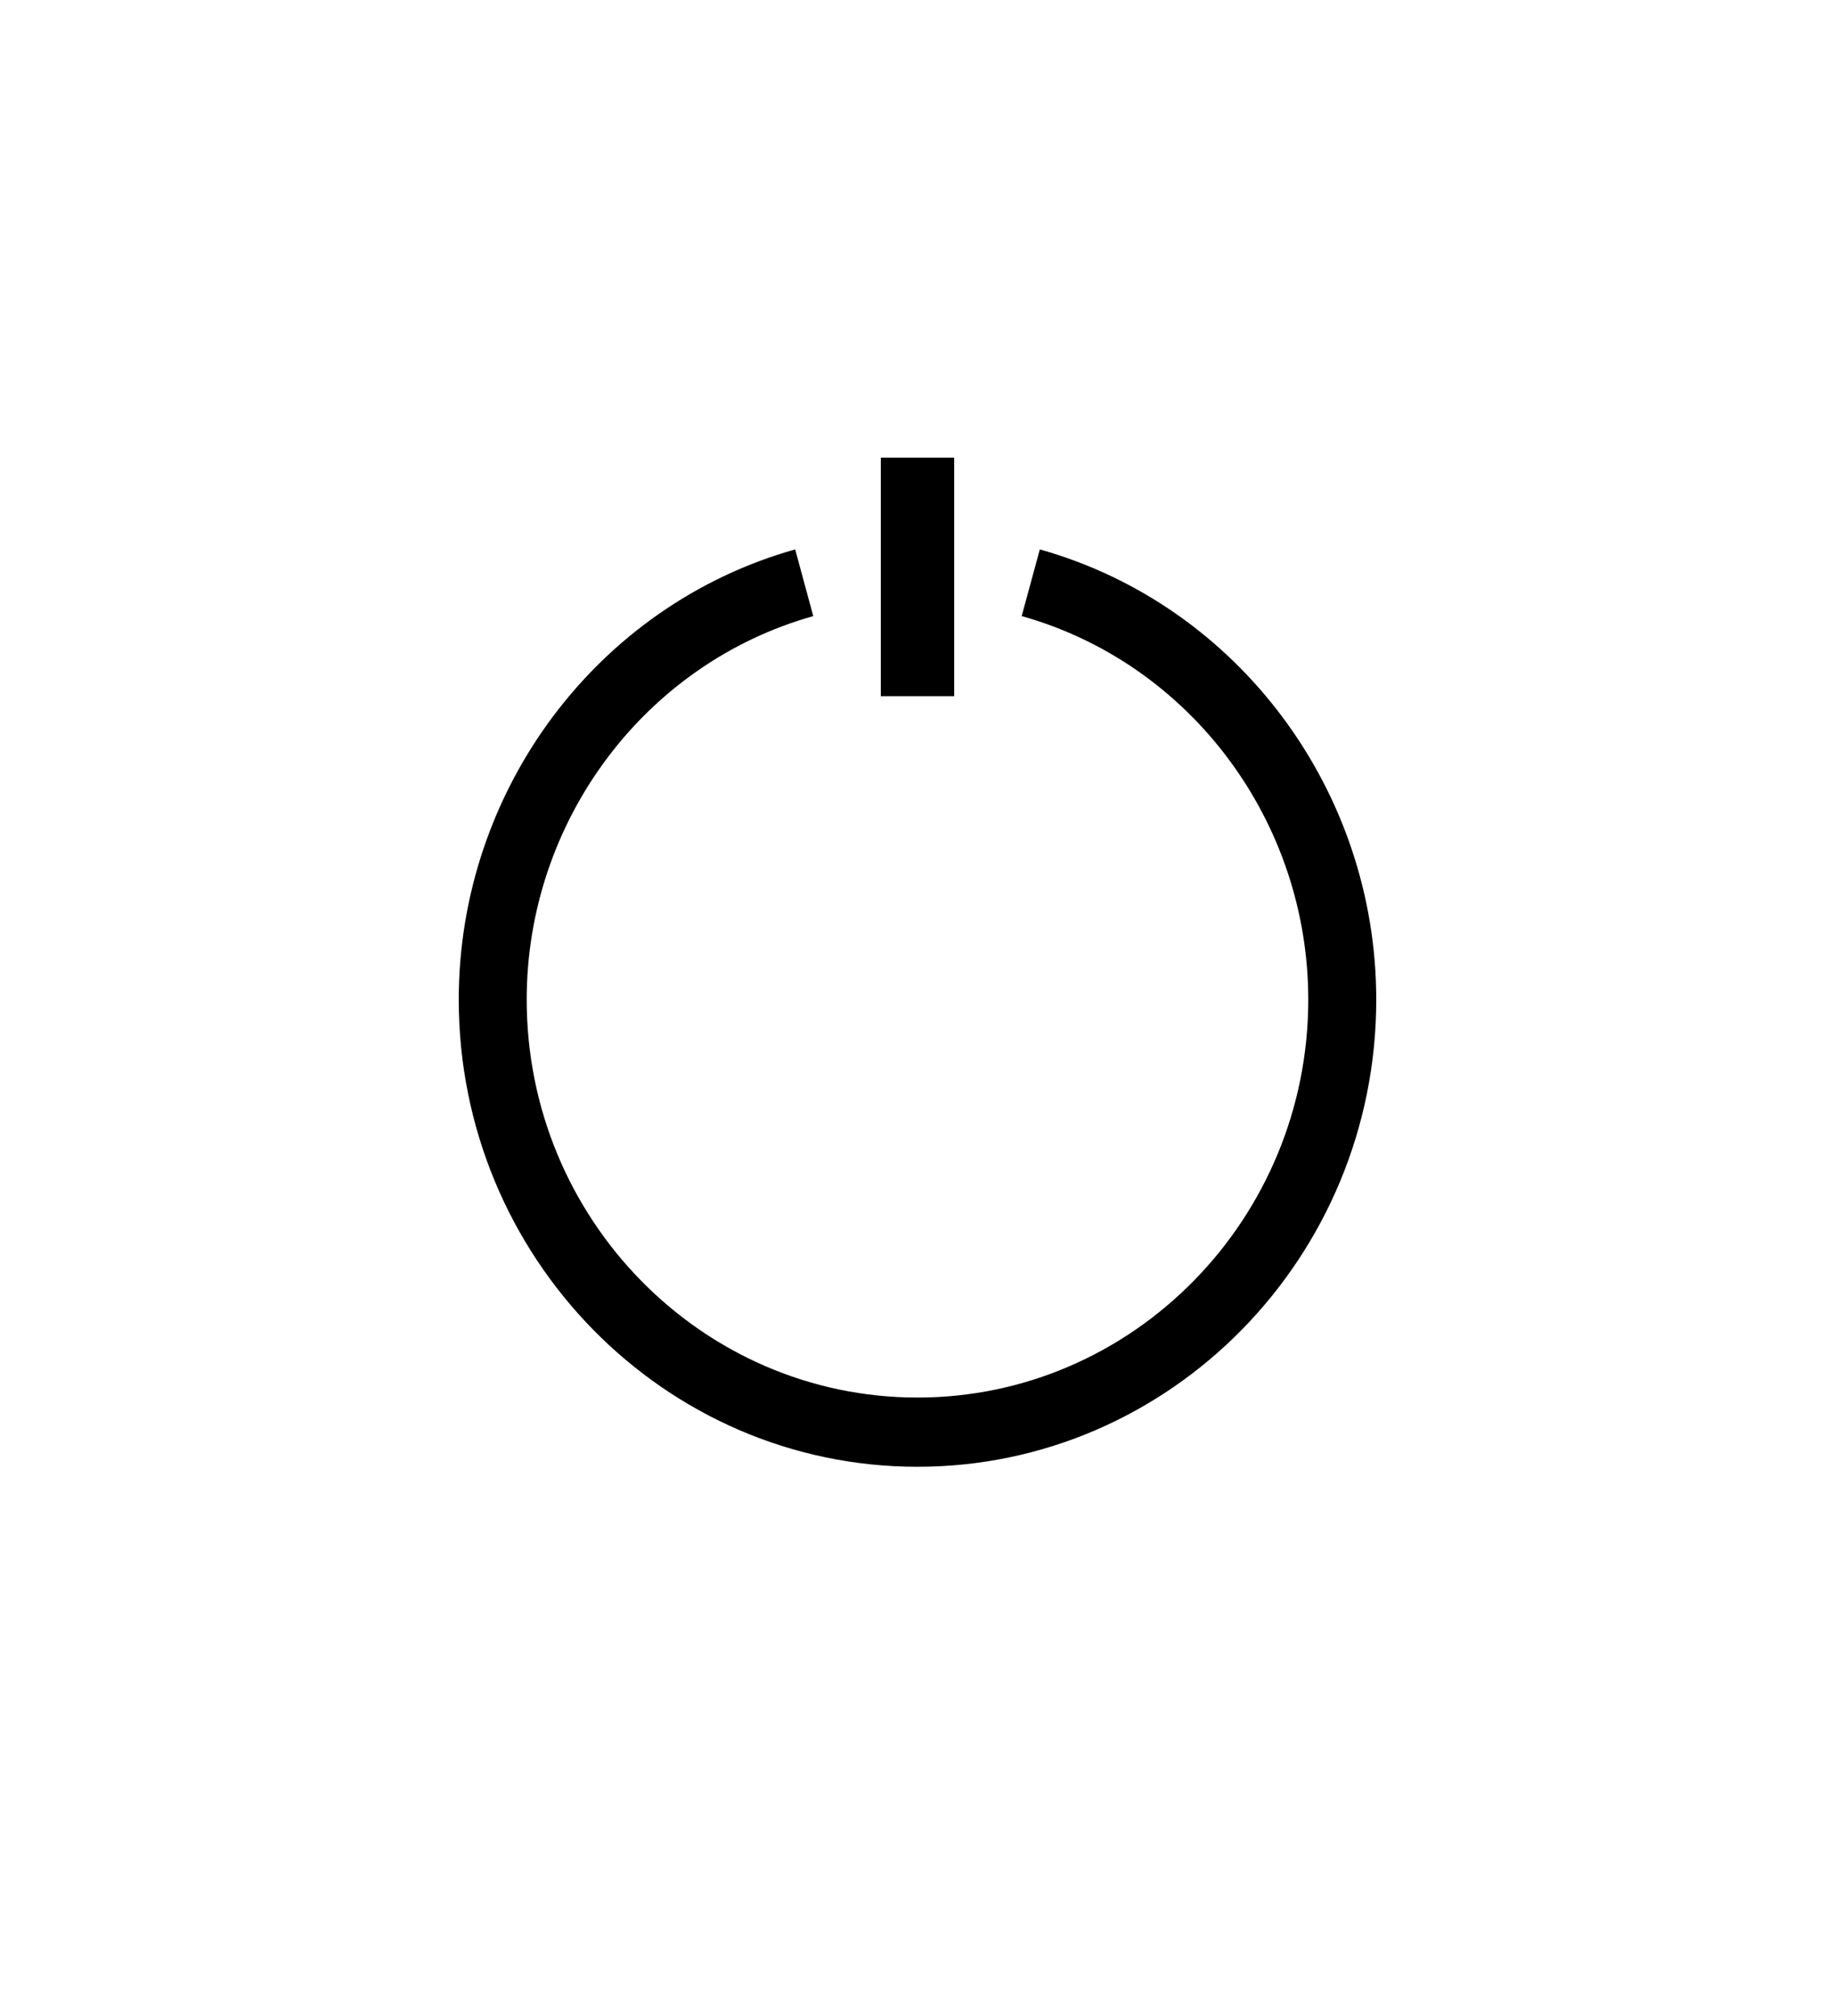 <?xml version="1.0" ?>
<svg xmlns="http://www.w3.org/2000/svg" xmlns:ev="http://www.w3.org/2001/xml-events" xmlns:xlink="http://www.w3.org/1999/xlink" baseProfile="full" enable-background="new 0 0 100 100" fill="#000000" height="600px" version="1.1" viewBox="0 0 100 100" width="546px" x="0px" xml:space="preserve" y="0px">
	<defs/>
	<path d="M 50.0,75.0 C 36.215,75.0 25.0,63.579 25.0,49.542 C 25.0,38.125 32.539,28.034 43.334,25.0 L 44.319,28.635 C 35.125,31.219 28.703,39.816 28.703,49.541 C 28.703,61.499 38.257,71.227 49.999,71.227 C 61.743,71.227 71.295,61.499 71.295,49.541 C 71.295,39.814 64.874,31.217 55.678,28.634 L 56.666,25.0 C 67.461,28.033 75.0,38.125 75.0,49.542 C 75.0,63.579 63.784,75.0 50.0,75.0"/>
	<path d="M 48.0,20.0 L 52.0,20.0 L 52.0,33.0 L 48.0,33.0 L 48.0,20.0" height="13" width="4" x="48" y="20"/>
</svg>
